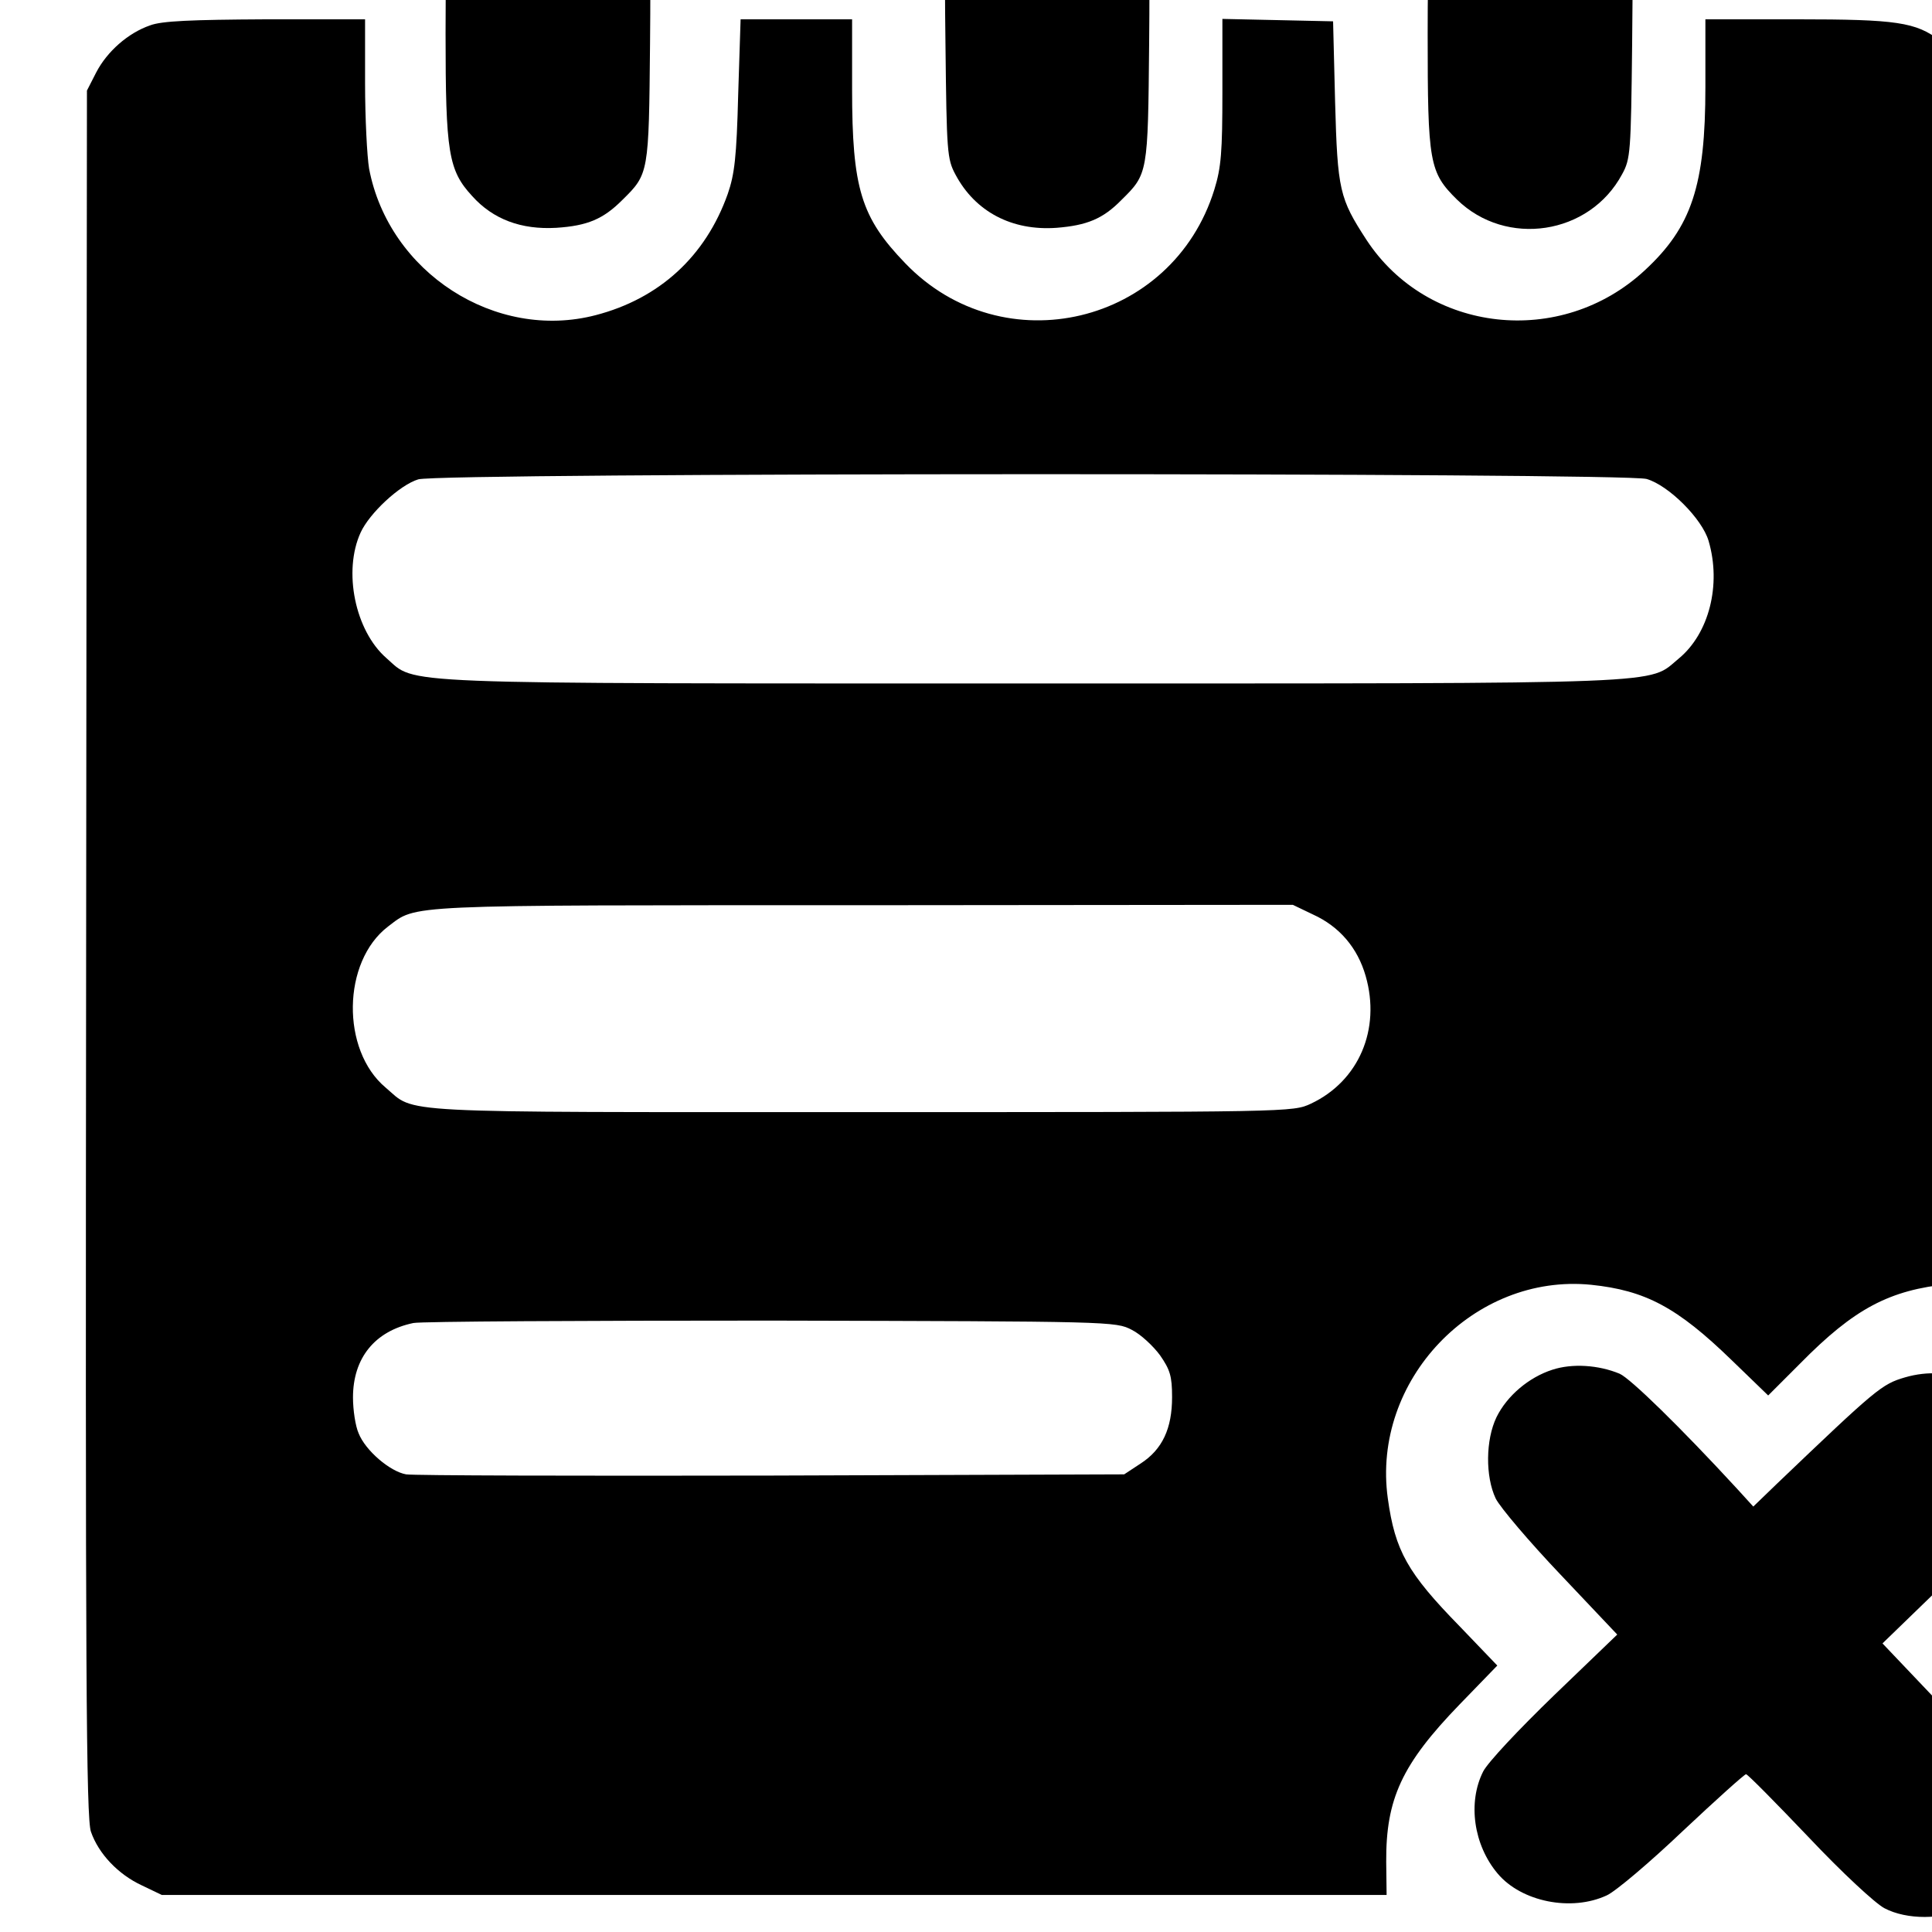 <?xml version="1.0" encoding="UTF-8" standalone="no"?>
<svg
   version="1.0"
   width="24pt"
   height="24pt"
   viewBox="0 0 24 24"
   preserveAspectRatio="xMidYMid"
   id="svg32"
   sodipodi:docname="log.svg"
   inkscape:version="1.2.1 (9c6d41e410, 2022-07-14)"
   xmlns:inkscape="http://www.inkscape.org/namespaces/inkscape"
   xmlns:sodipodi="http://sodipodi.sourceforge.net/DTD/sodipodi-0.dtd"
   xmlns="http://www.w3.org/2000/svg"
   xmlns:svg="http://www.w3.org/2000/svg">
  <defs
     id="defs36" />
  <sodipodi:namedview
     id="namedview34"
     pagecolor="#ffffff"
     bordercolor="#000000"
     borderopacity="0.25"
     inkscape:showpageshadow="2"
     inkscape:pageopacity="0.0"
     inkscape:pagecheckerboard="0"
     inkscape:deskcolor="#d1d1d1"
     inkscape:document-units="pt"
     showgrid="false"
     inkscape:zoom="13.901418"
     inkscape:cx="7.6610887"
     inkscape:cy="25.896638"
     inkscape:window-width="1920"
     inkscape:window-height="1027"
     inkscape:window-x="-8"
     inkscape:window-y="-8"
     inkscape:window-maximized="1"
     inkscape:current-layer="svg32" />
  <g
     transform="matrix(0.005,0,0,-0.005,1.035,23.84)"
     fill="#000000"
     stroke="none"
     id="g30">
    <path
       d="m 1067,5154 c -31,-9 -65,-31 -92,-59 -69,-68 -75,-102 -75,-410 0,-296 7,-340 66,-404 52,-58 122,-84 209,-79 78,5 117,22 164,69 66,65 66,65 69,389 2,204 0,308 -9,337 -14,53 -69,117 -122,145 -54,27 -147,33 -210,12 z"
       id="path20" />
    <path
       d="m 2307,5154 c -69,-22 -131,-87 -152,-158 -14,-47 -16,-101 -13,-338 3,-269 4,-285 25,-324 49,-92 140,-140 251,-132 75,6 115,22 161,69 66,65 66,65 69,389 2,204 0,308 -9,337 -14,53 -69,117 -122,145 -54,27 -147,33 -210,12 z"
       id="path22" />
    <path
       d="m 3520,5161 c -77,-24 -148,-90 -168,-160 -8,-25 -12,-135 -12,-318 0,-320 4,-343 73,-411 122,-119 329,-88 410,63 21,38 22,55 25,323 4,333 -1,366 -73,437 -62,63 -172,91 -255,66 z"
       id="path24" />
    <path
       d="M 166,4705 C 111,4686 59,4640 32,4588 L 9,4543 7,2399 C 5,617 7,249 19,217 38,162 87,111 145,84 l 50,-24 h 1521 1522 l -1,82 c -1,157 39,243 182,391 l 94,97 -94,98 c -129,132 -160,187 -178,317 -41,294 214,560 505,531 135,-14 214,-56 349,-187 l 91,-88 80,80 c 134,136 221,182 370,197 l 65,7 -1,1479 v 1479 l -27,50 c -15,27 -42,60 -60,74 -60,46 -108,53 -355,53 h -228 v -168 c 0,-245 -34,-348 -151,-456 -208,-193 -539,-156 -691,76 -67,103 -72,123 -78,343 l -5,200 -137,3 -138,3 v -180 c 0,-151 -3,-189 -20,-244 -104,-336 -525,-436 -768,-183 -110,114 -132,186 -132,433 v 173 h -139 -138 l -6,-187 c -4,-156 -9,-198 -26,-247 -55,-155 -170,-260 -328,-301 -249,-65 -514,106 -563,364 -5,30 -10,125 -10,212 v 159 H 453 c -185,-1 -258,-4 -287,-15 z M 3884,3578 c 55,-16 138,-99 154,-154 32,-109 1,-230 -74,-292 -79,-65 10,-62 -1604,-62 -1619,0 -1531,-3 -1607,63 -78,68 -108,216 -64,312 22,48 97,118 143,132 51,17 2997,17 3052,1 z M 3055,2496 c 66,-30 111,-83 131,-153 38,-132 -17,-261 -136,-317 -45,-21 -48,-21 -1120,-21 -1182,0 -1102,-4 -1179,61 -111,93 -108,313 6,400 73,55 25,53 1178,53 l 1070,1 z M 2605,1464 c 22,-11 53,-40 70,-63 25,-36 30,-52 30,-104 0,-78 -24,-130 -78,-165 l -41,-27 -875,-3 c -482,-1 -891,0 -909,3 -40,7 -101,59 -118,102 -8,18 -14,58 -14,89 0,98 54,165 150,185 19,4 420,6 890,6 846,-2 855,-2 895,-23 z"
       id="path26" />
    <path
       d="m 3650,1365 c -59,-19 -113,-65 -139,-118 -27,-56 -28,-147 -2,-202 11,-22 83,-107 161,-189 L 3811,707 3655,557 c -89,-86 -165,-167 -177,-190 -39,-77 -24,-183 36,-254 59,-70 183,-95 271,-54 22,10 107,82 189,160 82,77 153,141 157,141 4,0 73,-70 155,-156 83,-88 166,-165 189,-177 55,-29 145,-29 201,1 56,29 109,93 123,147 29,115 11,152 -175,348 l -154,162 160,155 c 87,85 167,171 176,190 23,47 23,144 0,190 -56,110 -166,159 -280,126 -58,-17 -71,-28 -319,-265 l -58,-56 -41,45 c -140,152 -264,273 -291,285 -53,22 -118,26 -167,10 z"
       id="path28" />
  </g>
</svg>
